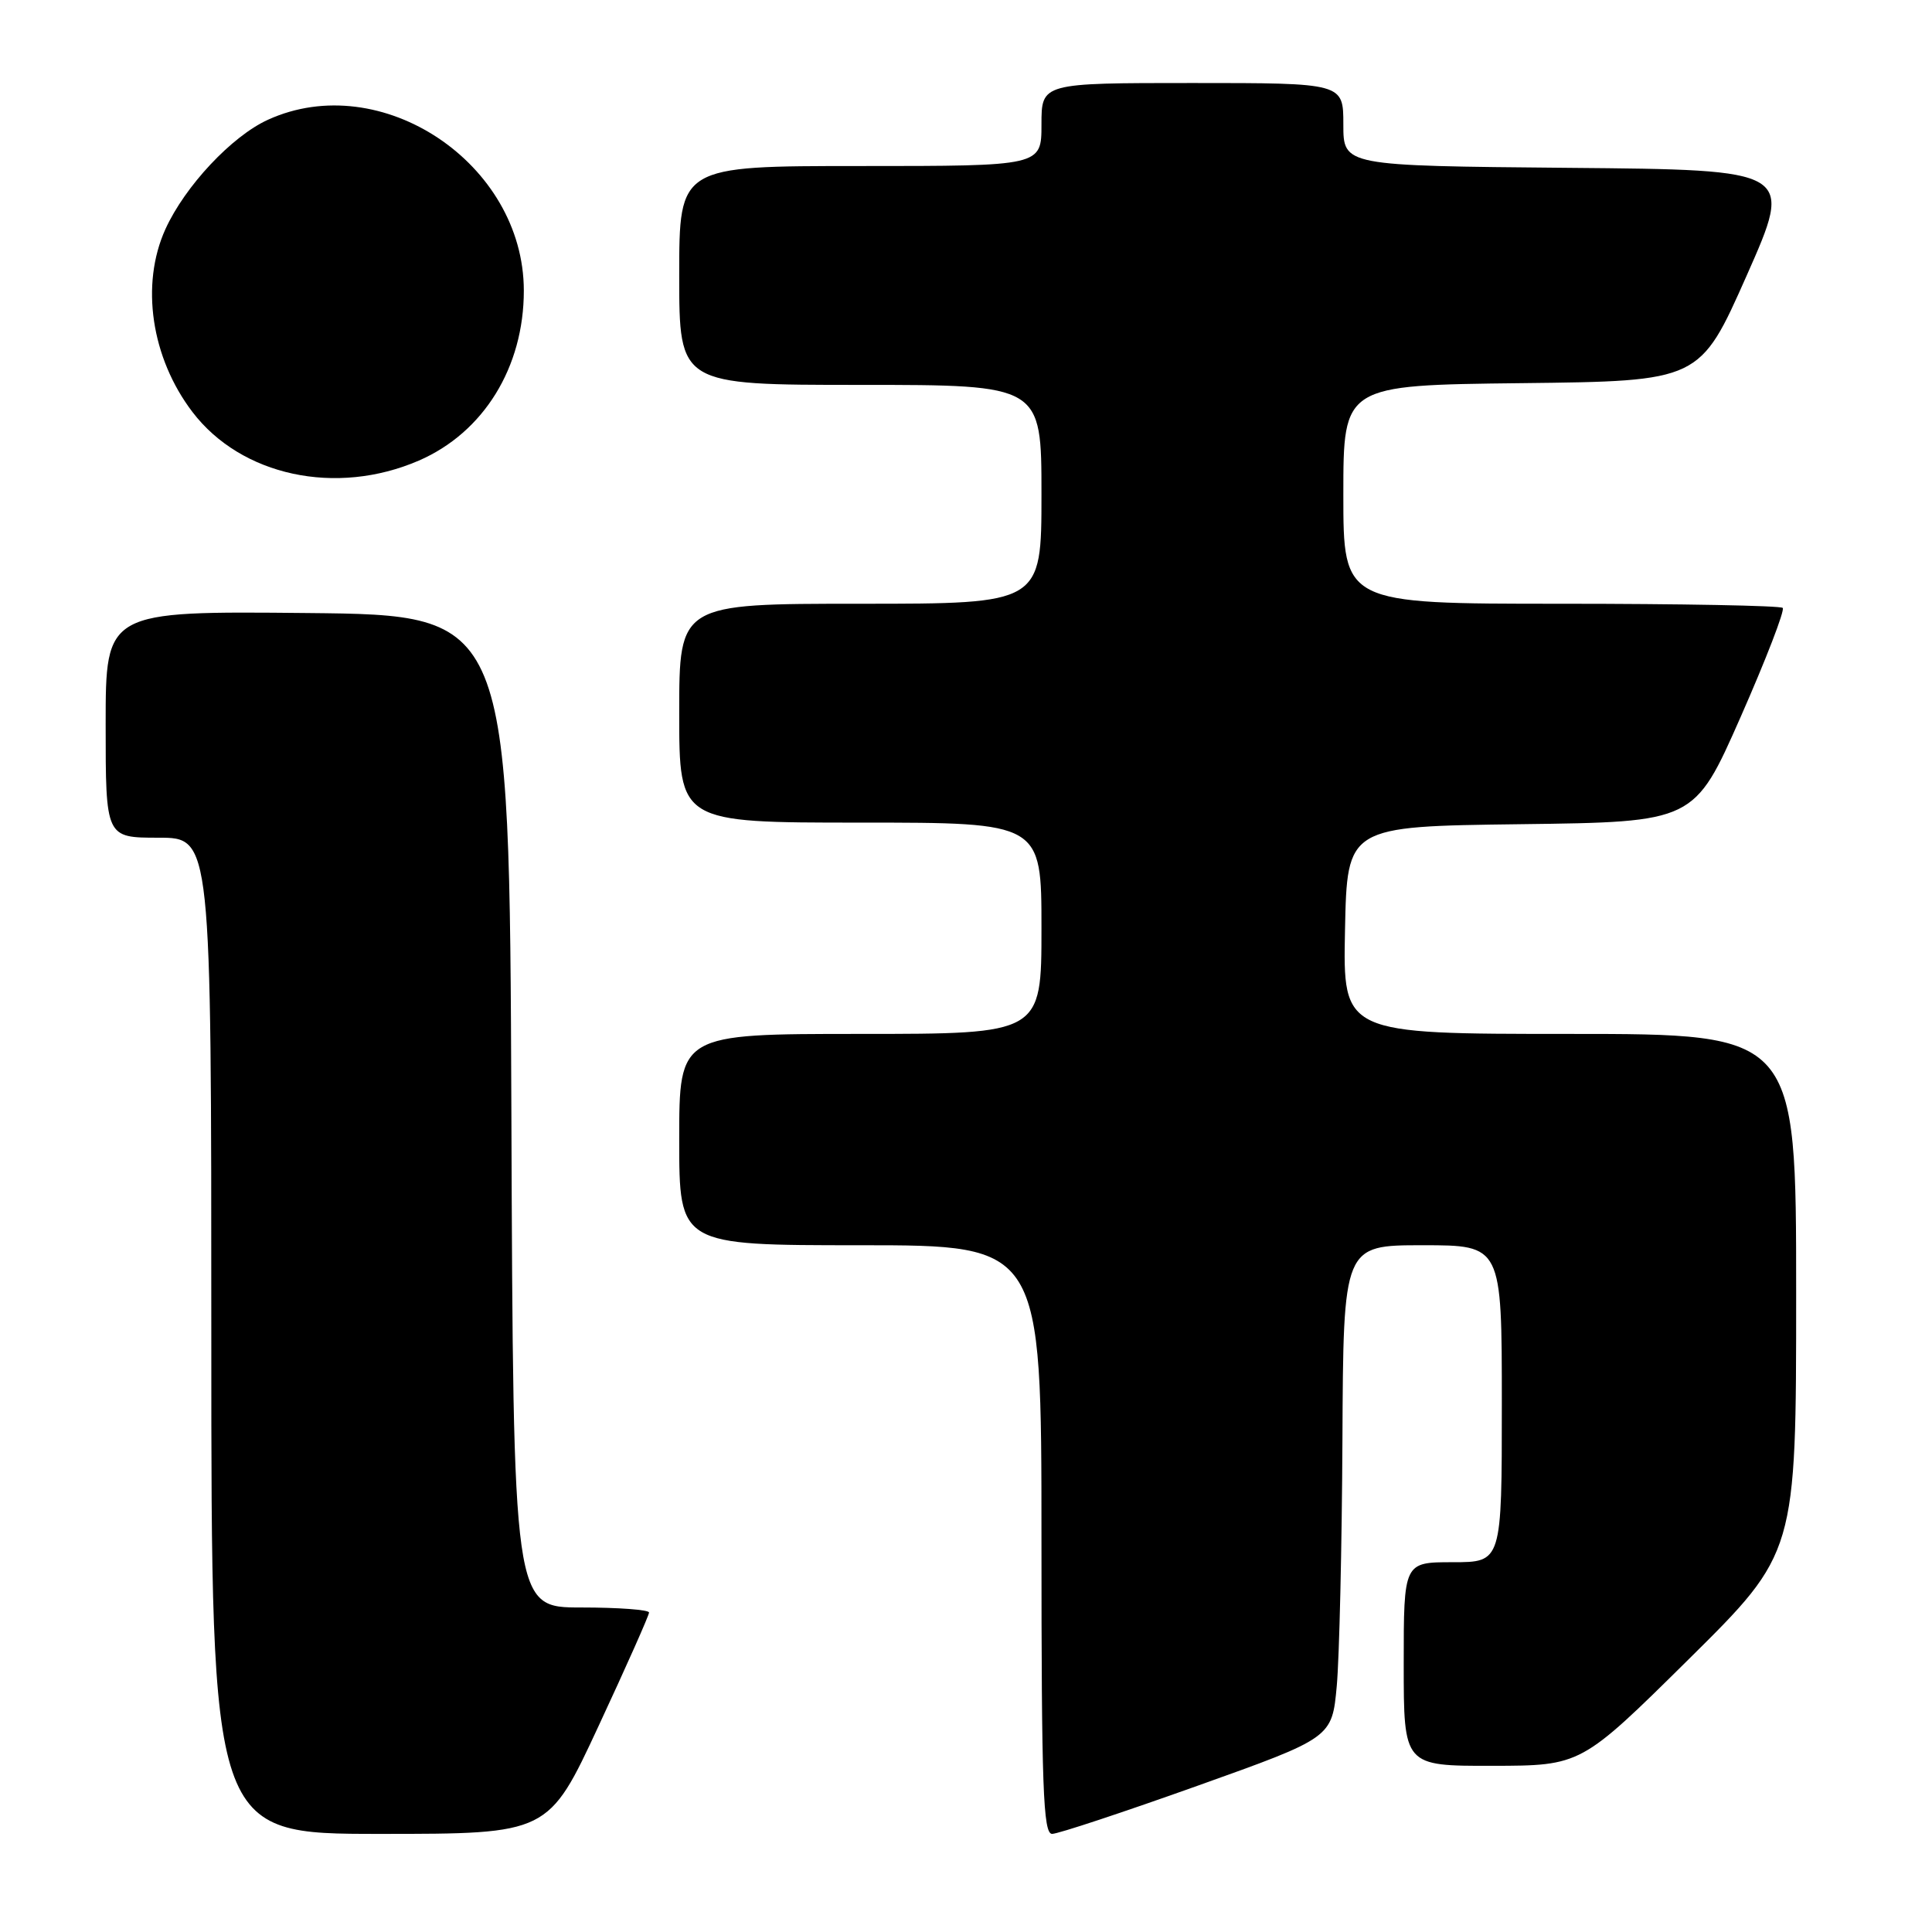 <?xml version="1.0" encoding="UTF-8" standalone="no"?>
<!DOCTYPE svg PUBLIC "-//W3C//DTD SVG 1.1//EN" "http://www.w3.org/Graphics/SVG/1.1/DTD/svg11.dtd" >
<svg xmlns="http://www.w3.org/2000/svg" xmlns:xlink="http://www.w3.org/1999/xlink" version="1.1" viewBox="0 0 256 256">
 <g >
 <path fill="currentColor"
d=" M 79.33 228.67 C 83.00 220.79 86.00 214.04 86.00 213.67 C 86.00 213.30 81.95 213.00 77.01 213.00 C 68.01 213.00 68.01 213.00 67.76 147.25 C 67.50 81.50 67.50 81.50 40.75 81.23 C 14.00 80.97 14.00 80.97 14.00 95.98 C 14.00 111.00 14.00 111.00 21.00 111.00 C 28.00 111.00 28.00 111.00 28.00 177.00 C 28.00 243.00 28.00 243.00 50.33 243.00 C 72.67 243.00 72.67 243.00 79.33 228.67 Z  M 158.66 236.63 C 176.50 230.26 176.50 230.26 177.13 223.38 C 177.47 219.59 177.81 204.91 177.88 190.75 C 178.00 165.00 178.00 165.00 188.50 165.00 C 199.00 165.00 199.00 165.00 199.00 186.00 C 199.00 207.00 199.00 207.00 192.50 207.00 C 186.00 207.00 186.00 207.00 186.00 220.50 C 186.00 234.00 186.00 234.00 197.75 233.98 C 209.50 233.96 209.50 233.96 223.75 219.87 C 238.00 205.77 238.00 205.77 238.00 171.38 C 238.00 137.00 238.00 137.00 207.97 137.00 C 177.94 137.00 177.94 137.00 178.22 123.25 C 178.50 109.50 178.50 109.50 201.50 109.21 C 224.50 108.92 224.50 108.92 230.64 95.01 C 234.01 87.36 236.52 80.86 236.22 80.55 C 235.92 80.25 222.69 80.00 206.83 80.00 C 178.00 80.00 178.00 80.00 178.00 65.52 C 178.00 51.04 178.00 51.04 201.62 50.77 C 225.24 50.50 225.24 50.50 231.45 36.50 C 237.65 22.50 237.65 22.50 207.83 22.24 C 178.00 21.97 178.00 21.97 178.00 16.49 C 178.00 11.00 178.00 11.00 158.00 11.00 C 138.00 11.00 138.00 11.00 138.00 16.50 C 138.00 22.00 138.00 22.00 114.00 22.00 C 90.00 22.00 90.00 22.00 90.00 36.50 C 90.00 51.00 90.00 51.00 114.00 51.00 C 138.00 51.00 138.00 51.00 138.00 65.50 C 138.00 80.00 138.00 80.00 114.00 80.00 C 90.00 80.00 90.00 80.00 90.00 94.50 C 90.00 109.00 90.00 109.00 114.00 109.00 C 138.00 109.00 138.00 109.00 138.00 123.00 C 138.00 137.00 138.00 137.00 114.00 137.00 C 90.00 137.00 90.00 137.00 90.00 151.00 C 90.00 165.00 90.00 165.00 114.00 165.00 C 138.00 165.00 138.00 165.00 138.00 204.00 C 138.00 236.91 138.22 243.00 139.41 243.00 C 140.19 243.00 148.85 240.13 158.66 236.63 Z  M 55.50 61.03 C 64.08 57.31 69.42 48.67 69.41 38.50 C 69.40 21.65 50.50 9.03 35.50 15.87 C 30.71 18.05 24.51 24.67 21.92 30.36 C 18.59 37.70 20.03 47.41 25.50 54.59 C 31.97 63.07 44.54 65.77 55.50 61.03 Z "/>
</g>
</svg>